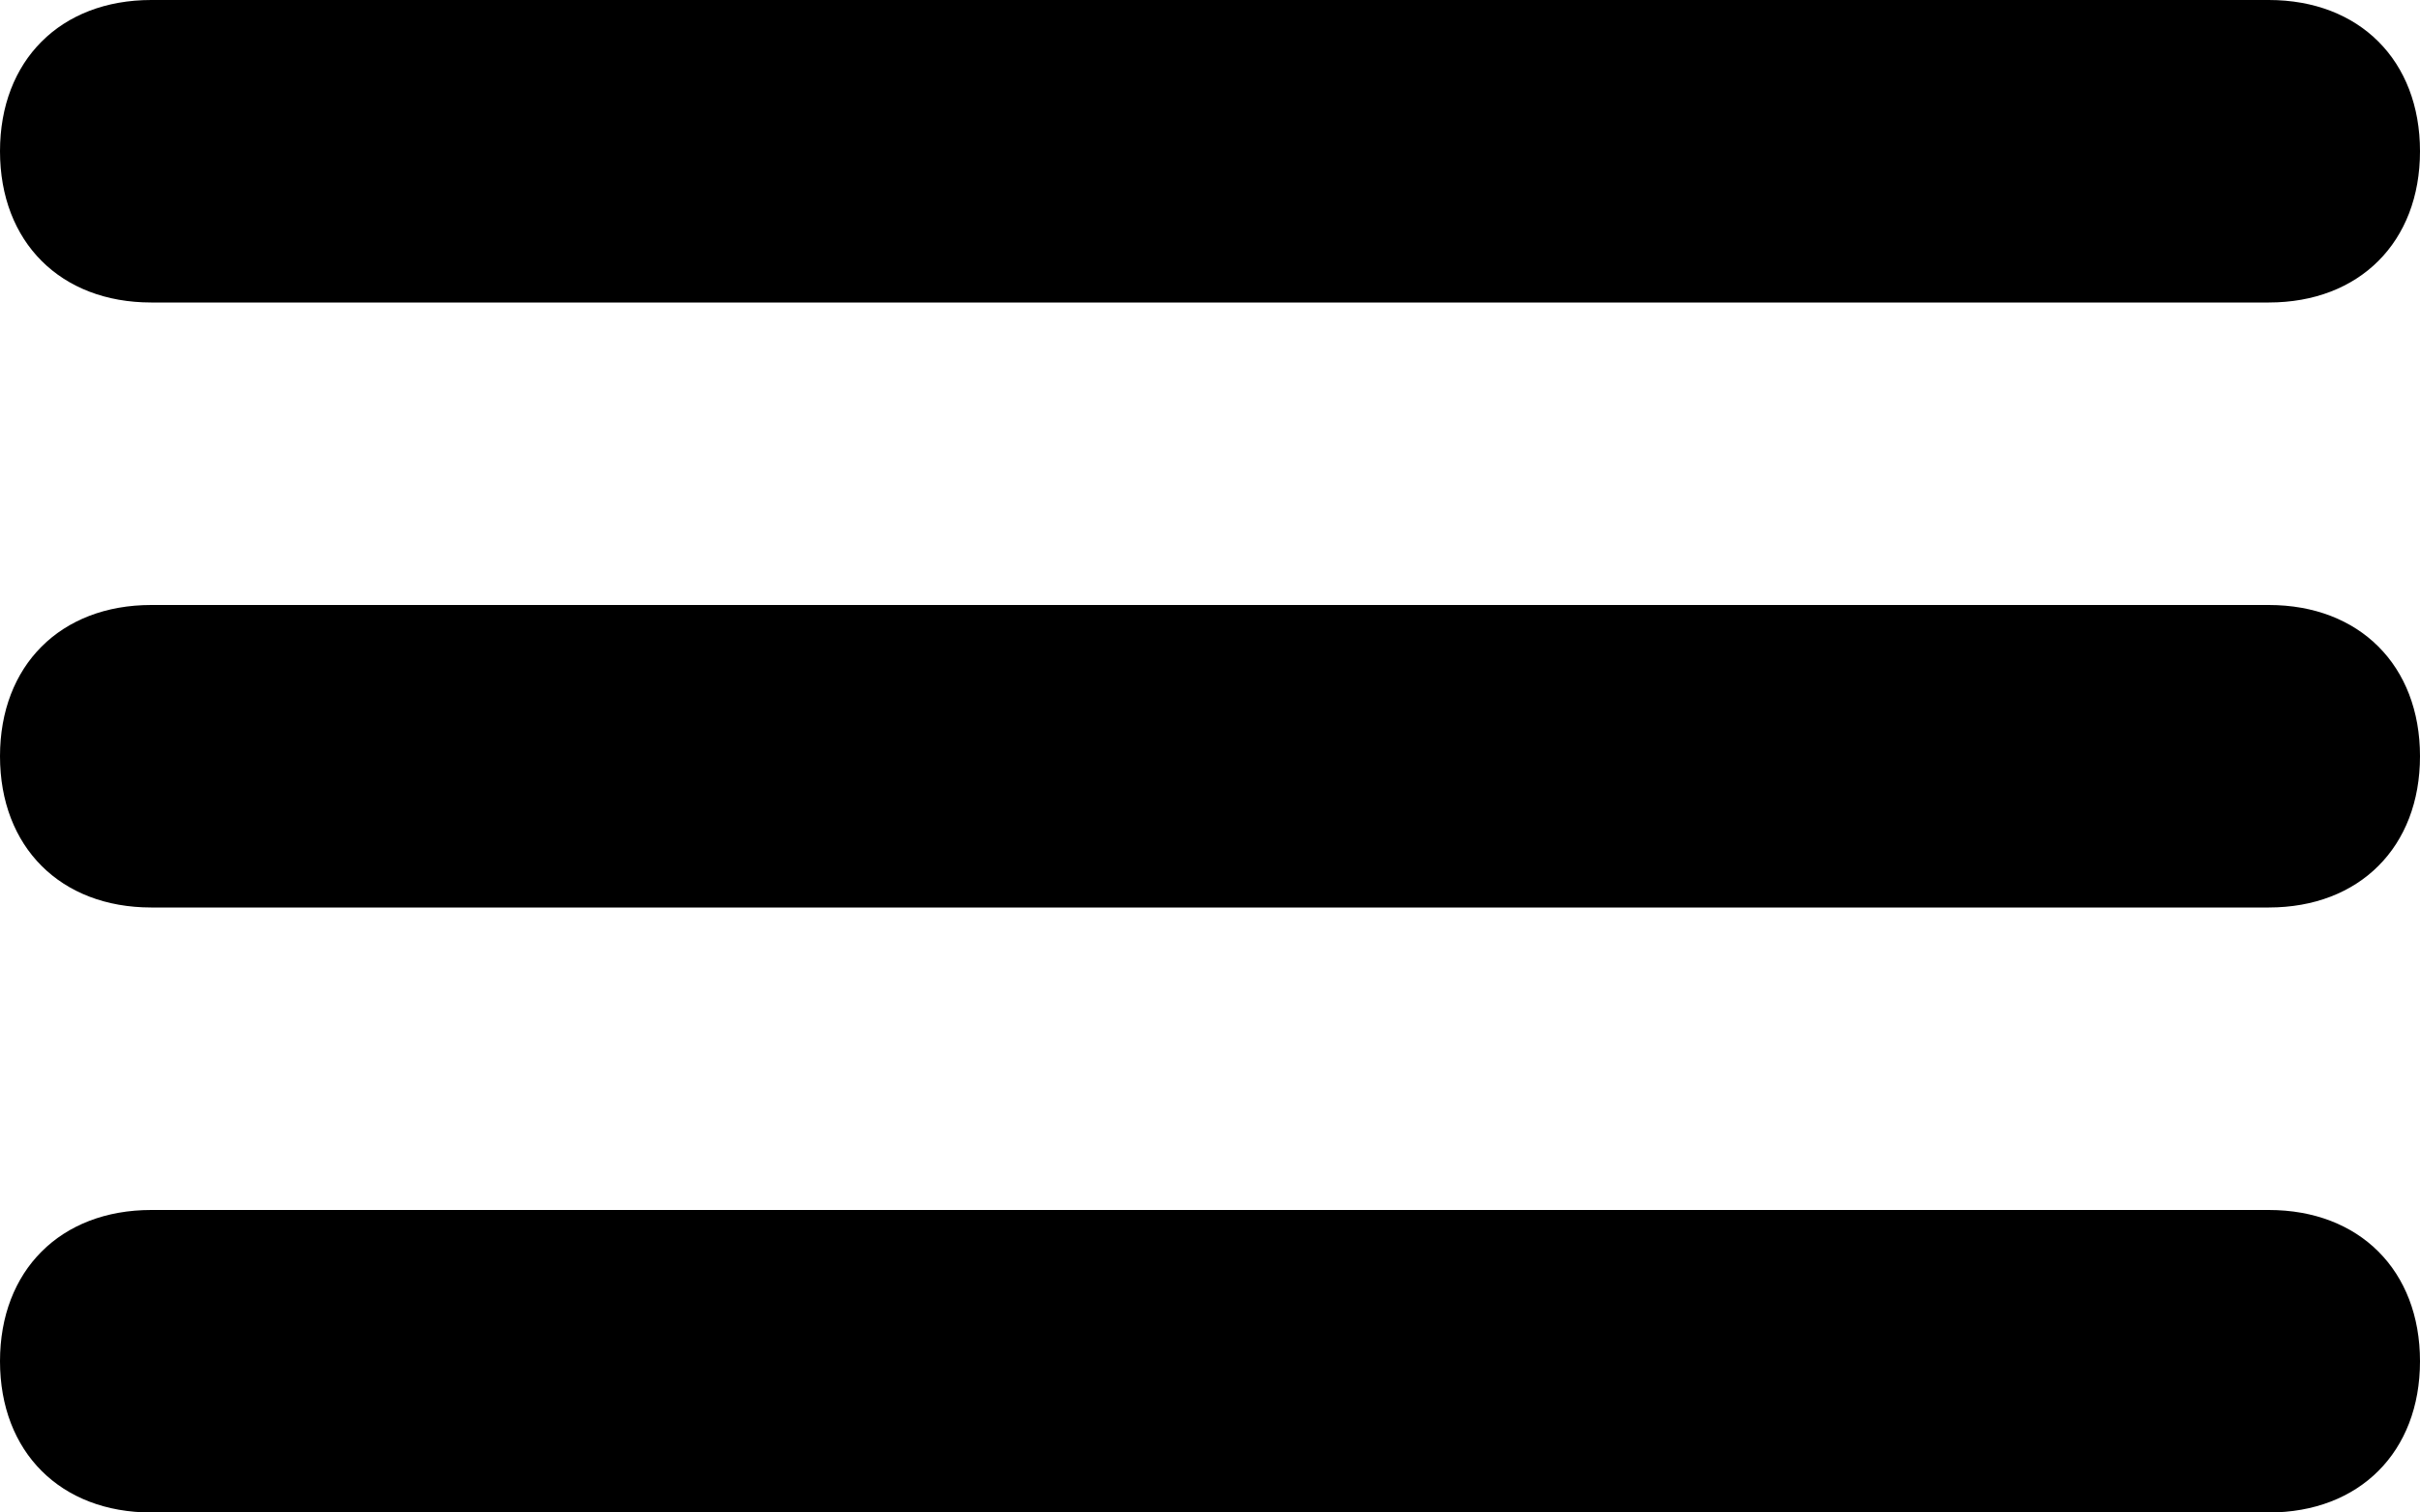 <?xml version="1.0" encoding="UTF-8"?>
<svg width="16px" height="10px" viewBox="0 0 16 10" version="1.1" xmlns="http://www.w3.org/2000/svg">
    <!-- Generator: Sketch 64 (93537) - https://sketch.com -->
    <title>icn-memu</title>
    <desc>Created with Sketch.</desc>
    <g id="UI-Kit" stroke="none" stroke-width="1" fill="none" fill-rule="evenodd">
        <g transform="translate(-1088, -941)" fill="#000000" fill-rule="nonzero" id="icn-memu" class="changeFillHere">
            <g transform="translate(1088, 941)">
                <path d="M15,2 L1,2 C0.4,2 0,1.6 0,1 L0,1 C0,0.4 0.4,0 1,0 L15,0 C15.6,0 16,0.4 16,1 L16,1 C16,1.6 15.6,2 15,2 Z" id="Path"></path>
                <path d="M15,6 L1,6 C0.4,6 0,5.6 0,5 L0,5 C0,4.4 0.4,4 1,4 L15,4 C15.6,4 16,4.4 16,5 L16,5 C16,5.6 15.6,6 15,6 Z" id="Path"></path>
                <path d="M15,10 L1,10 C0.4,10 0,9.6 0,9 L0,9 C0,8.4 0.4,8 1,8 L15,8 C15.6,8 16,8.4 16,9 L16,9 C16,9.6 15.6,10 15,10 Z" id="Path"></path>
            </g>
        </g>
    </g>
</svg>
